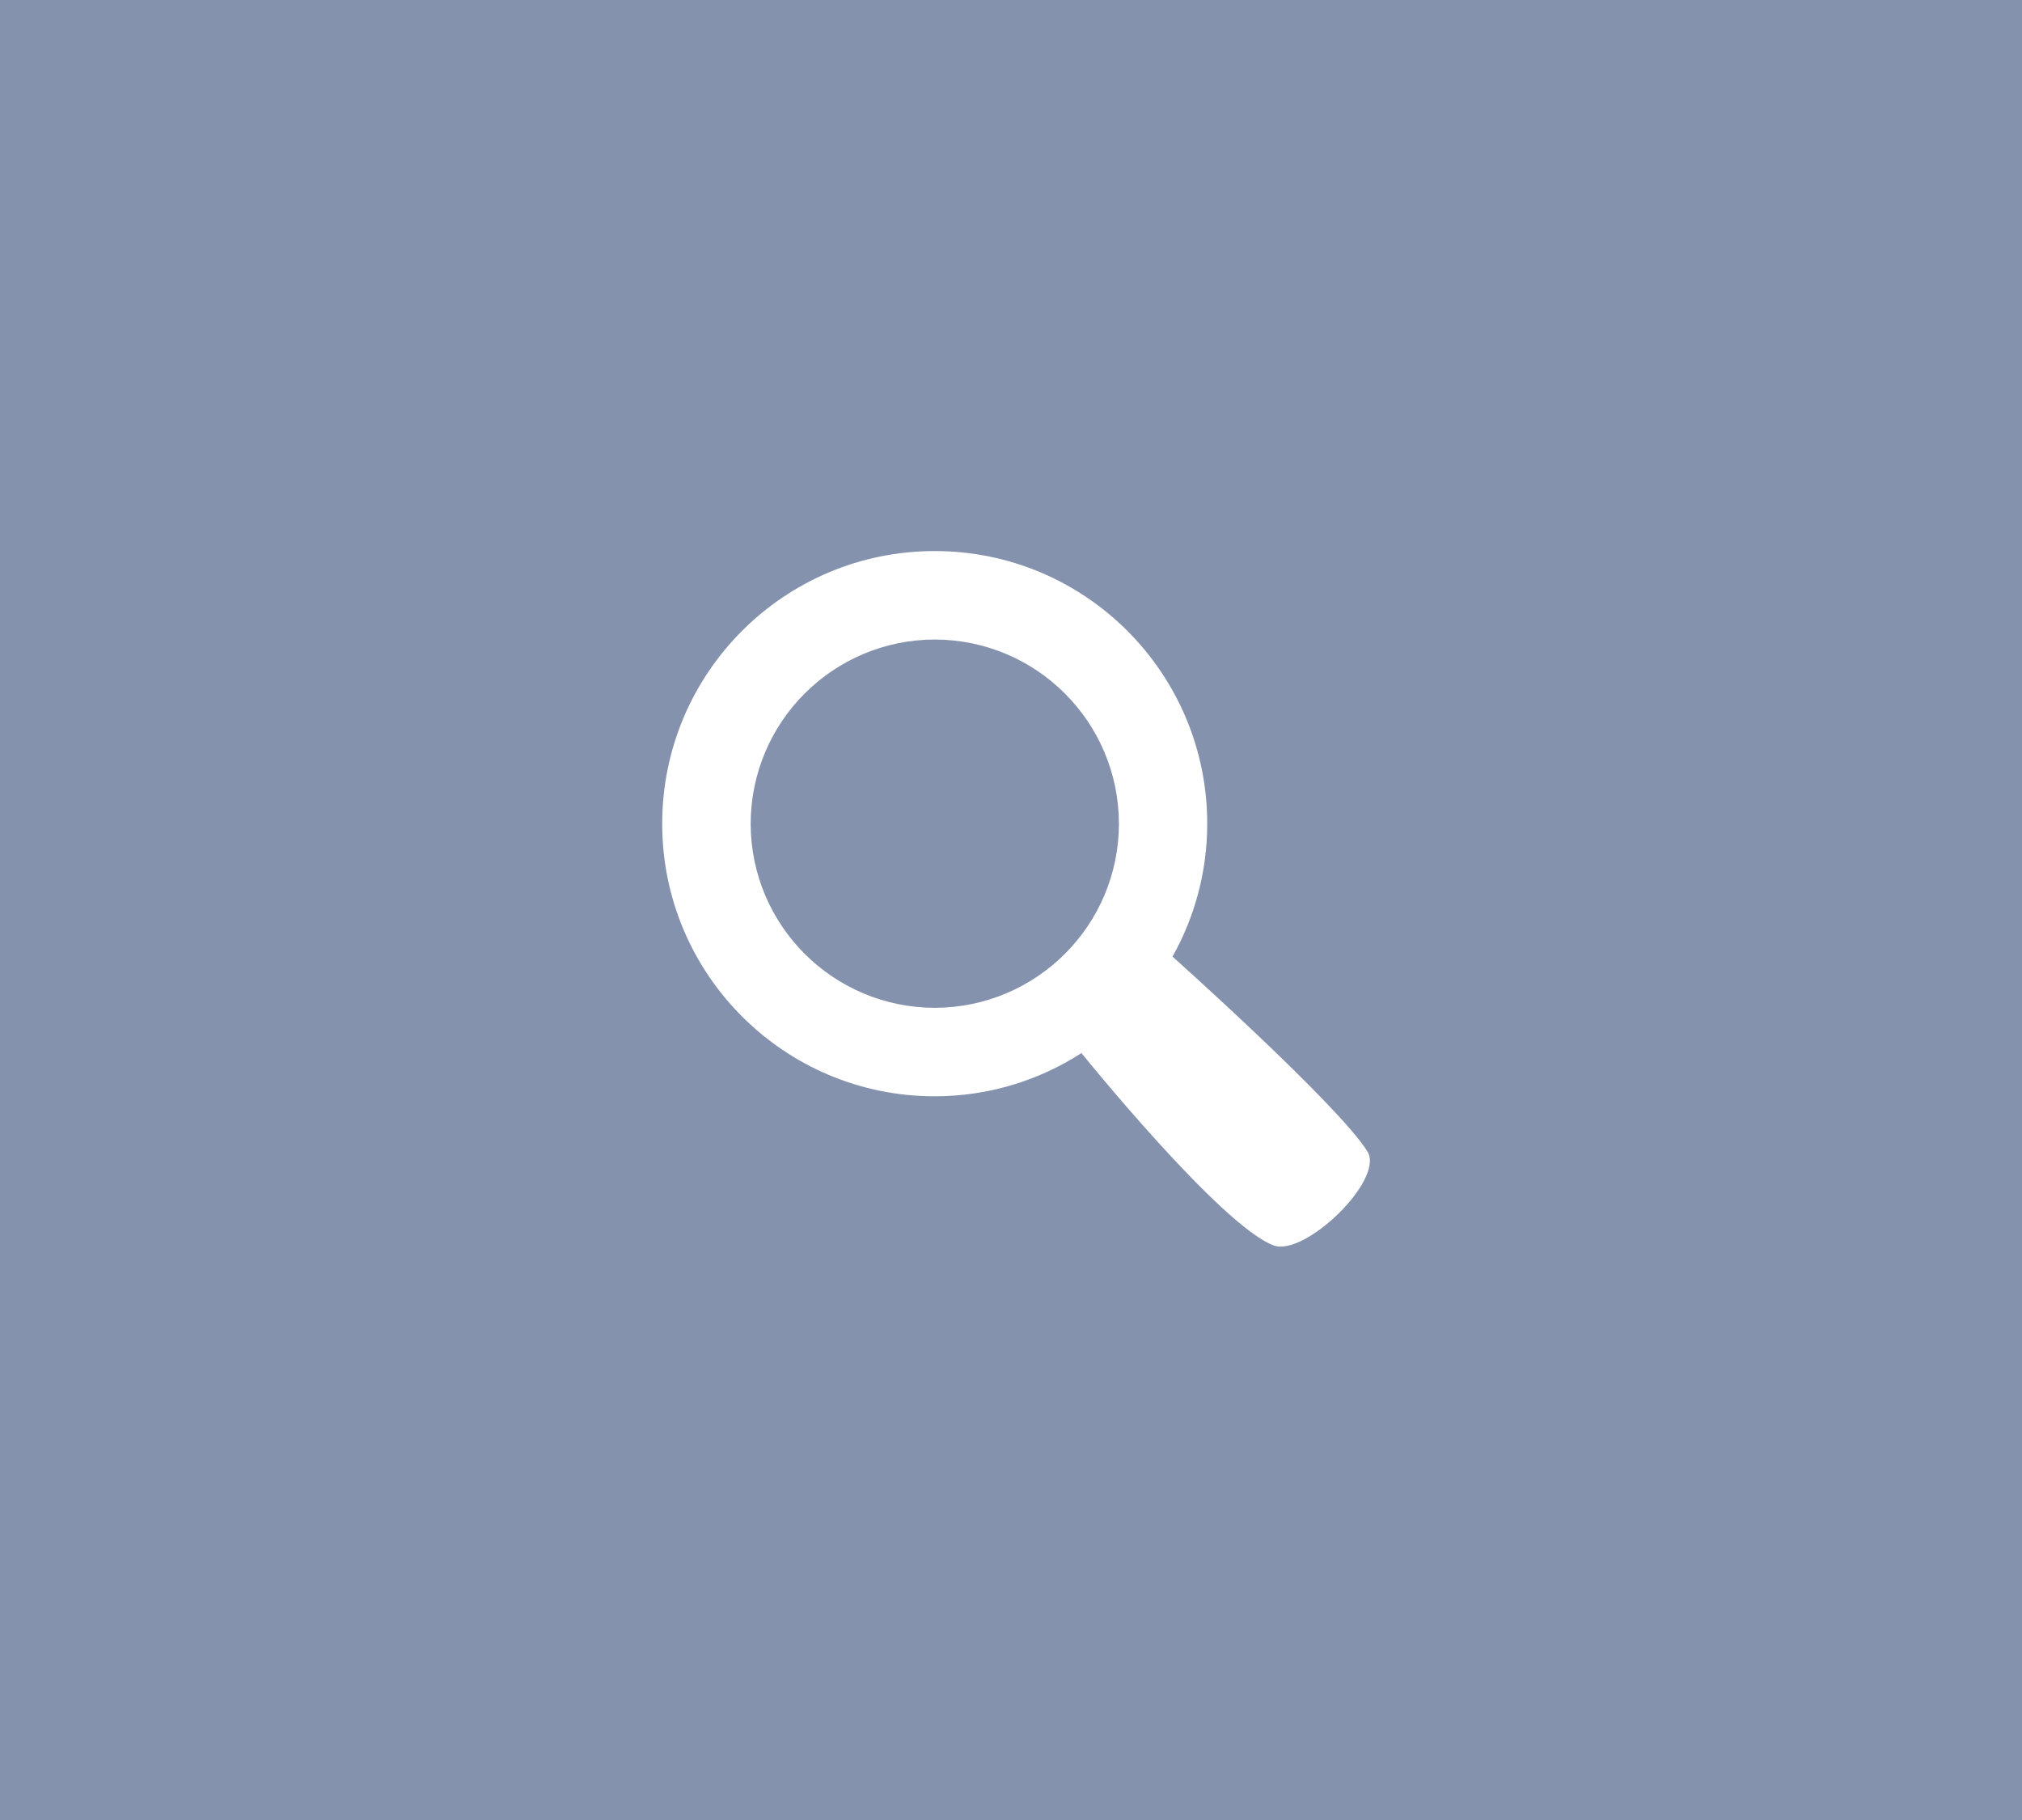 <svg width="200" height="180" viewBox="0 0 200 180" fill="none" xmlns="http://www.w3.org/2000/svg">
<rect width="200" height="180" fill="#8592AD"/>
<path fill-rule="evenodd" clip-rule="evenodd" d="M115.976 94.609C115.976 94.609 132.451 109.328 135.26 113.891C136.972 116.678 129.059 124.311 125.982 123.175C120.761 121.244 106.968 104.152 106.968 104.152C102.781 106.846 97.801 108.425 92.456 108.425C77.569 108.425 65.5 96.356 65.5 81.469C65.5 66.569 77.565 54.5 92.453 54.5C107.34 54.5 119.409 66.569 119.409 81.466C119.409 86.235 118.158 90.715 115.976 94.609ZM92.456 63.25C82.402 63.272 74.269 71.405 74.25 81.469C74.269 91.52 82.402 99.653 92.456 99.675C102.523 99.653 110.656 91.523 110.675 81.469C110.656 71.402 102.52 63.269 92.456 63.25Z" fill="white"/>
</svg>
